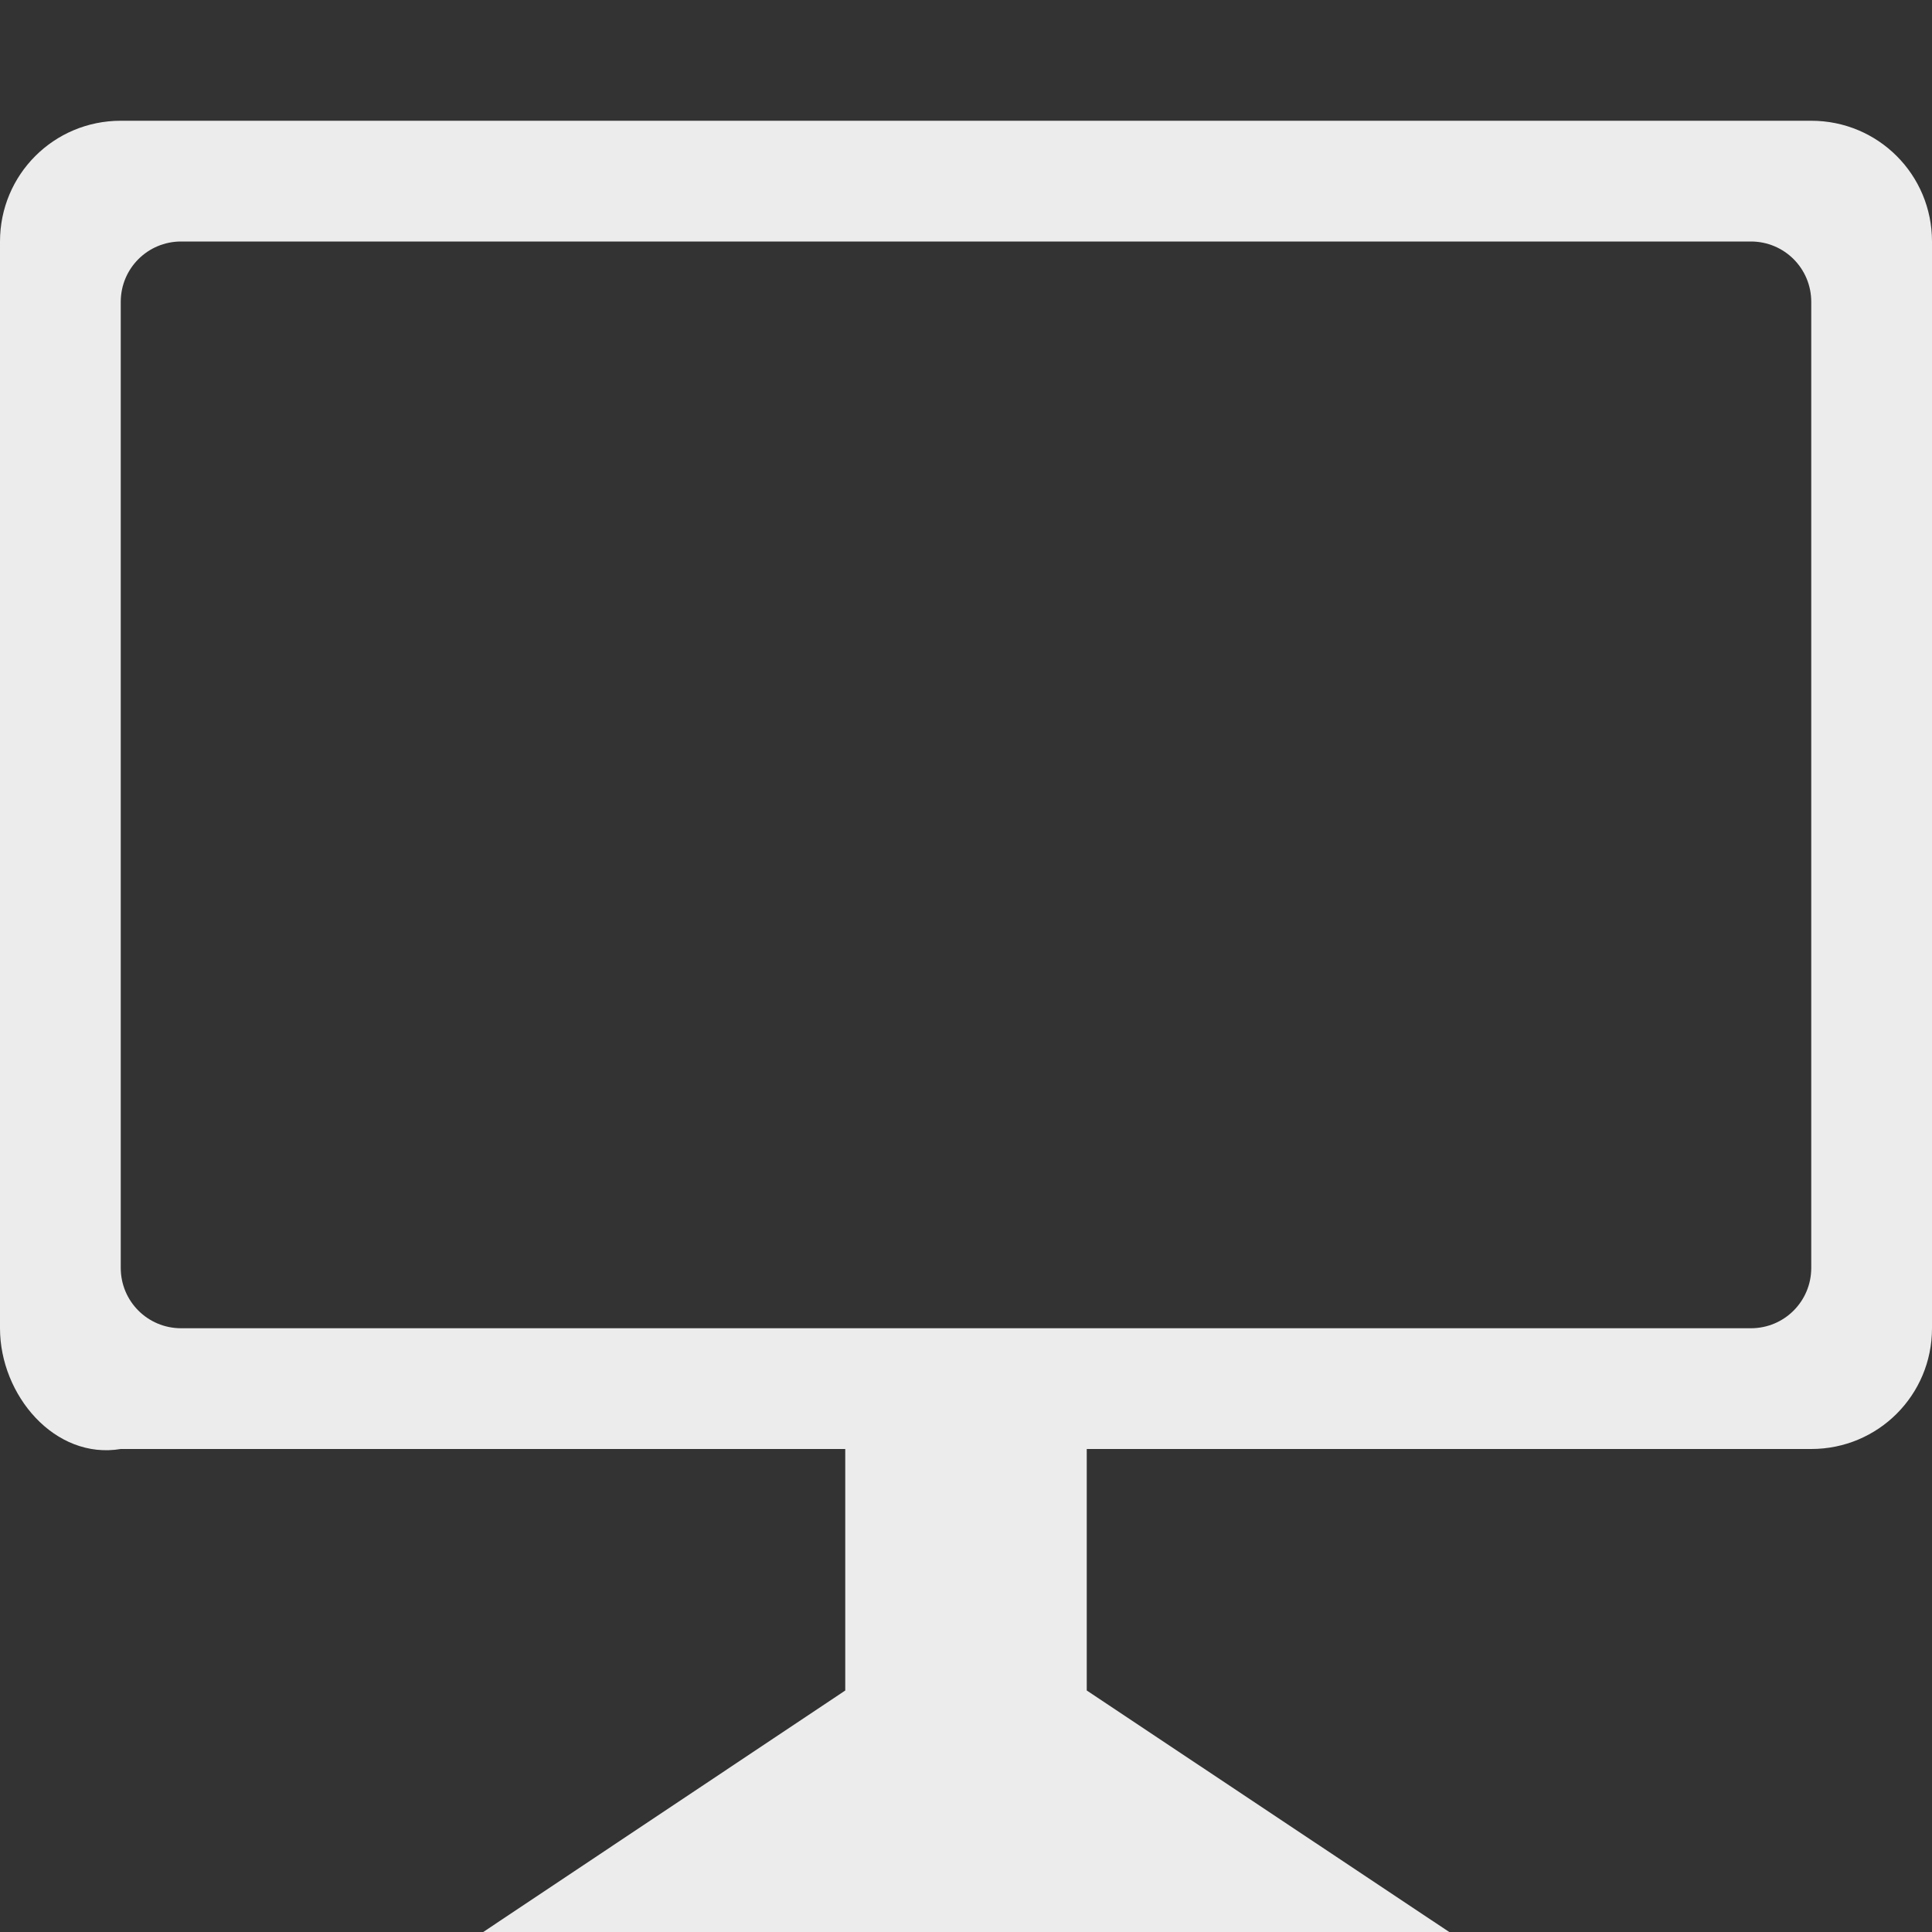<svg xmlns="http://www.w3.org/2000/svg" viewBox="0 0 16 16">
 <rect x="0" y="0" width="16" height="16" fill="#333333" stroke="none"/>
 <path d="M 1,1 C 0.446,1 0,1.446 0,2 v 9 c 0,0.554 0.454,1.091 1,1 h 6 v 2 L 4.002,16 H 12.002 L 9,14 v -2 h 6 c 0.554,0 1,-0.446 1,-1 V 2 C 16,1.446 15.554,1 15,1 Z m 0.5,1 h 13 C 14.777,2 15,2.223 15,2.5 v 8 C 15,10.777 14.777,11 14.5,11 H 1.5 C 1.223,11 1,10.777 1,10.5 v -8 C 1,2.223 1.223,2 1.5,2 Z" style="fill:#ececec;fill-opacity:1;stroke-width:1"/>
</svg>
